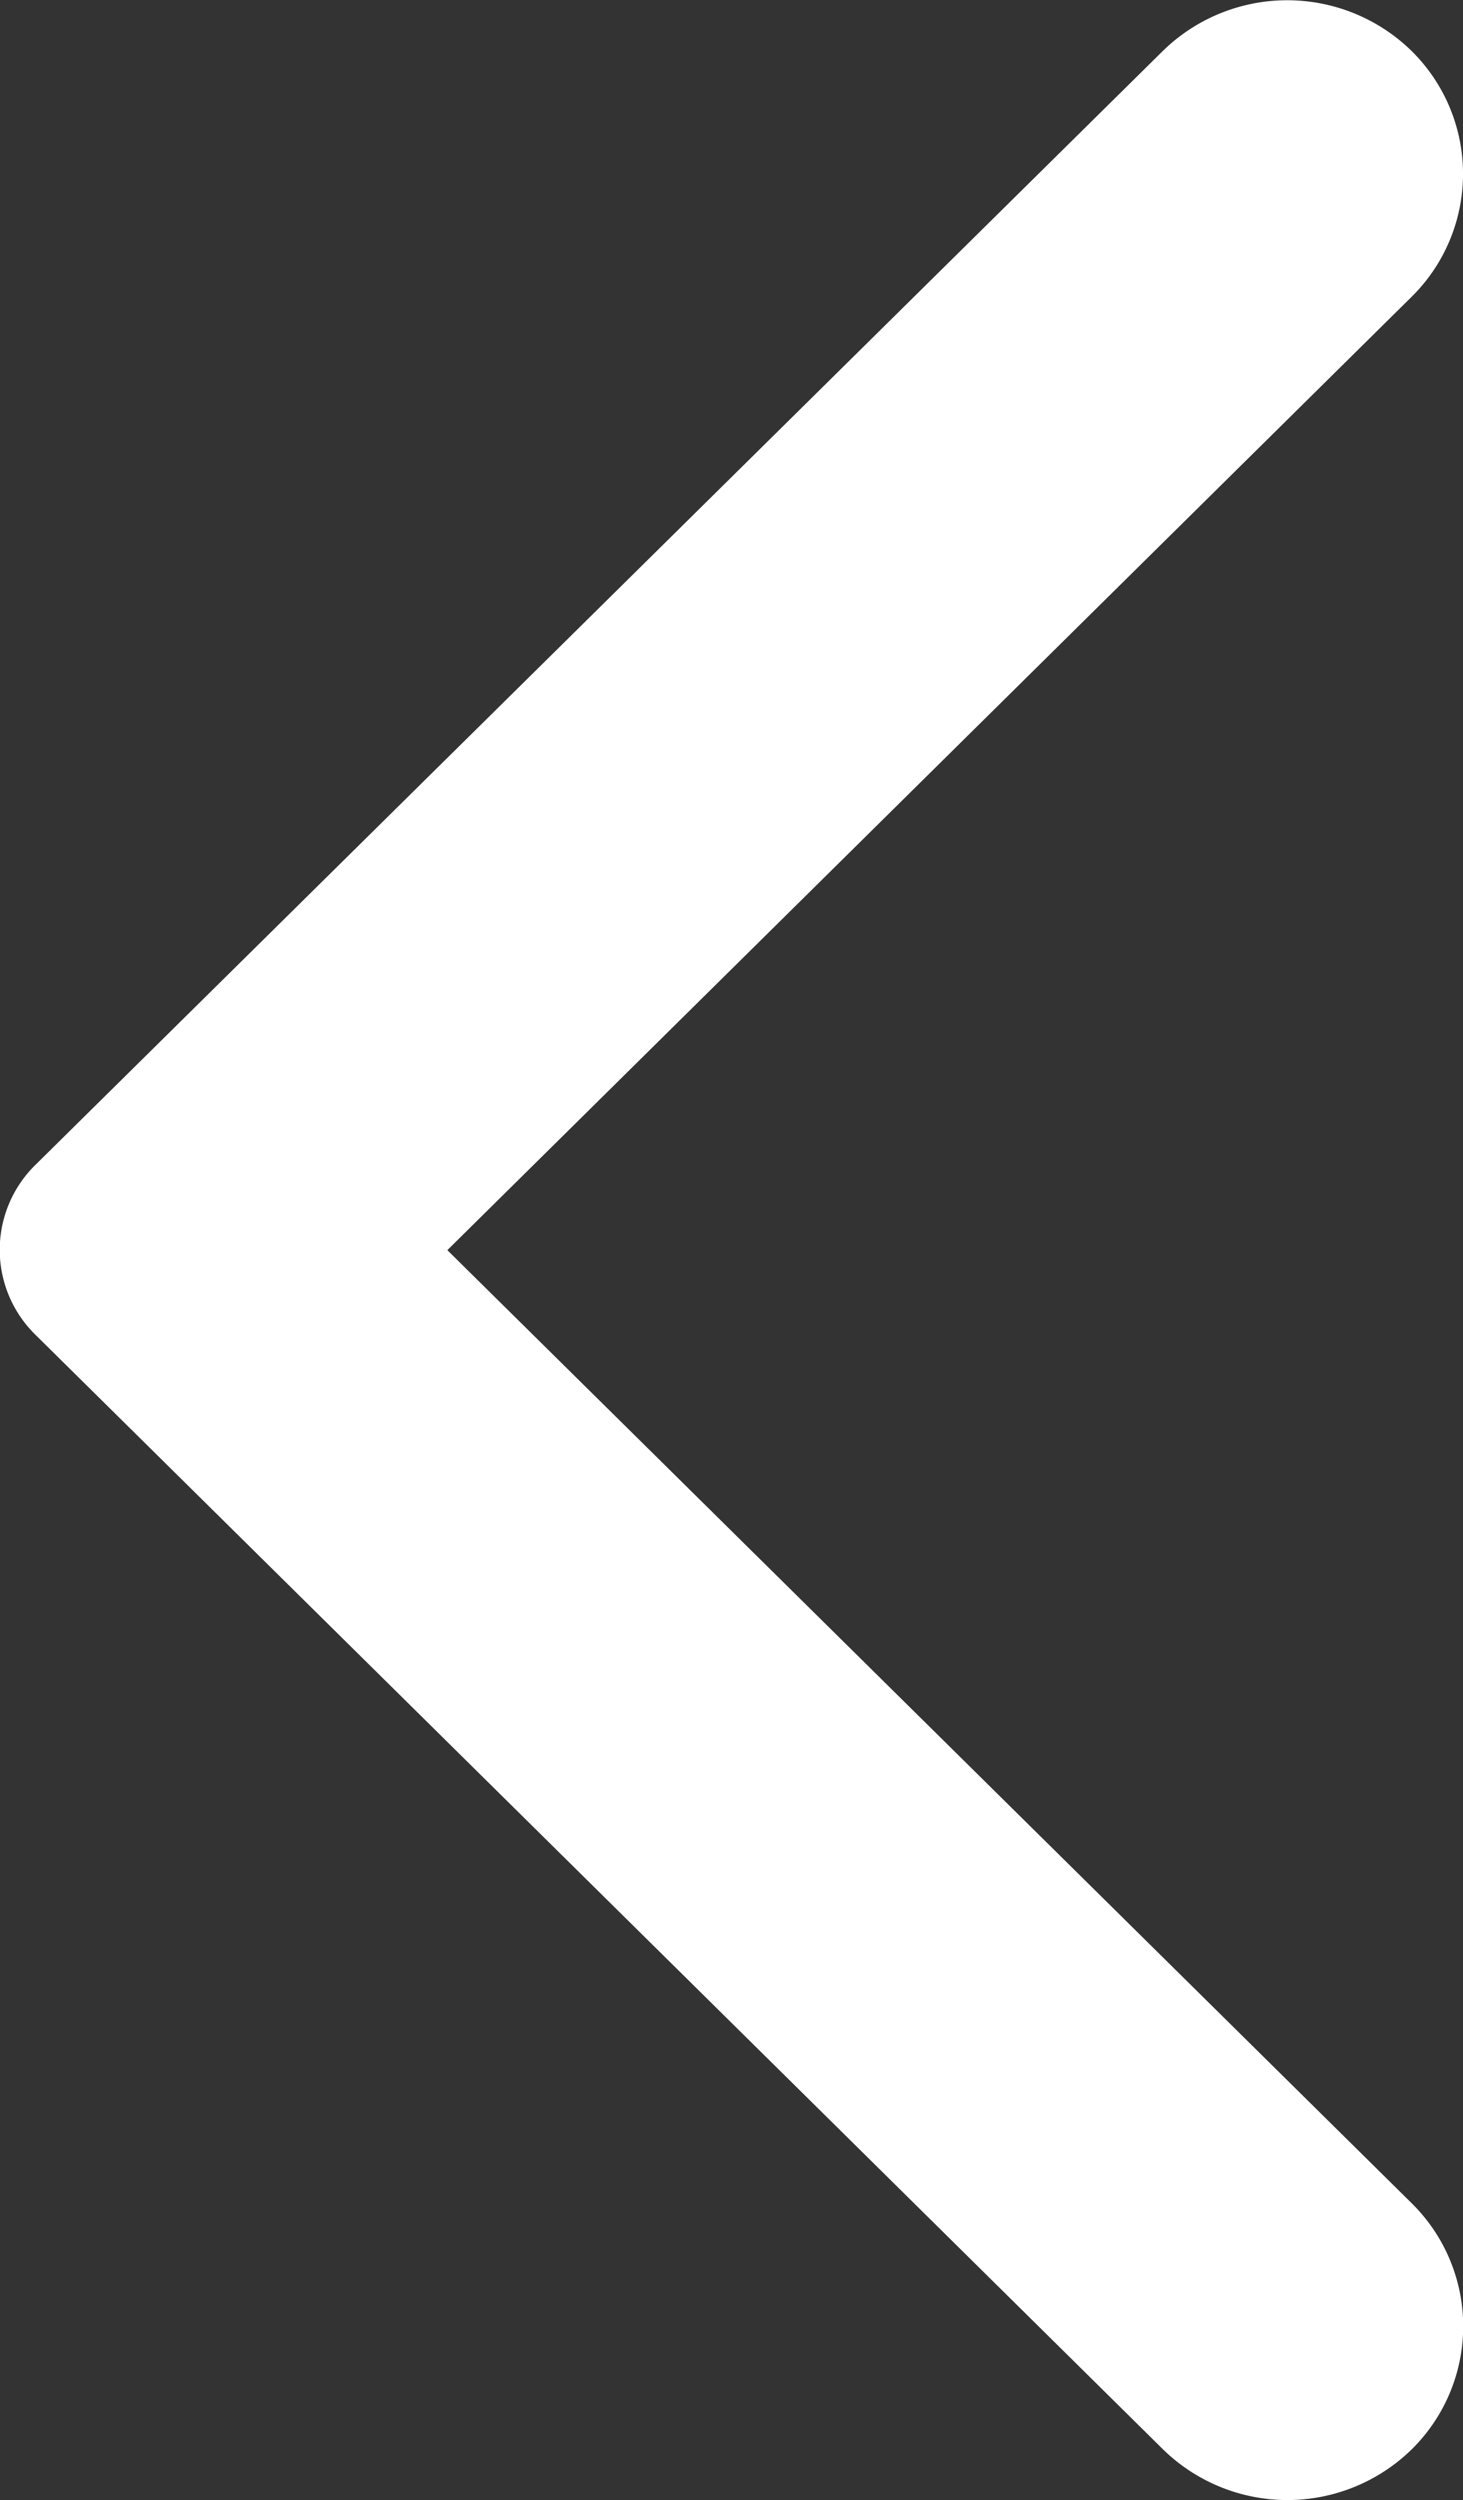 <svg xmlns="http://www.w3.org/2000/svg" width="9.046" height="15.455" viewBox="0 0 9.046 15.455">
  <rect x="0" y="0" width="9.046" height="15.455" fill="#333333" stroke="none"/>
  <defs>
    <style>
      .cls-1 {
        fill: #fff;
      }
    </style>
  </defs>
  <path id="Arrow" class="cls-1" d="M7.19,15.14.22,8.252A.735.735,0,0,1,.22,7.2L7.19.315a1.1,1.1,0,0,1,1.538,0,1.067,1.067,0,0,1,0,1.52L2.766,7.728,8.729,13.62a1.068,1.068,0,0,1,0,1.521,1.1,1.1,0,0,1-1.538,0"/>
</svg>
